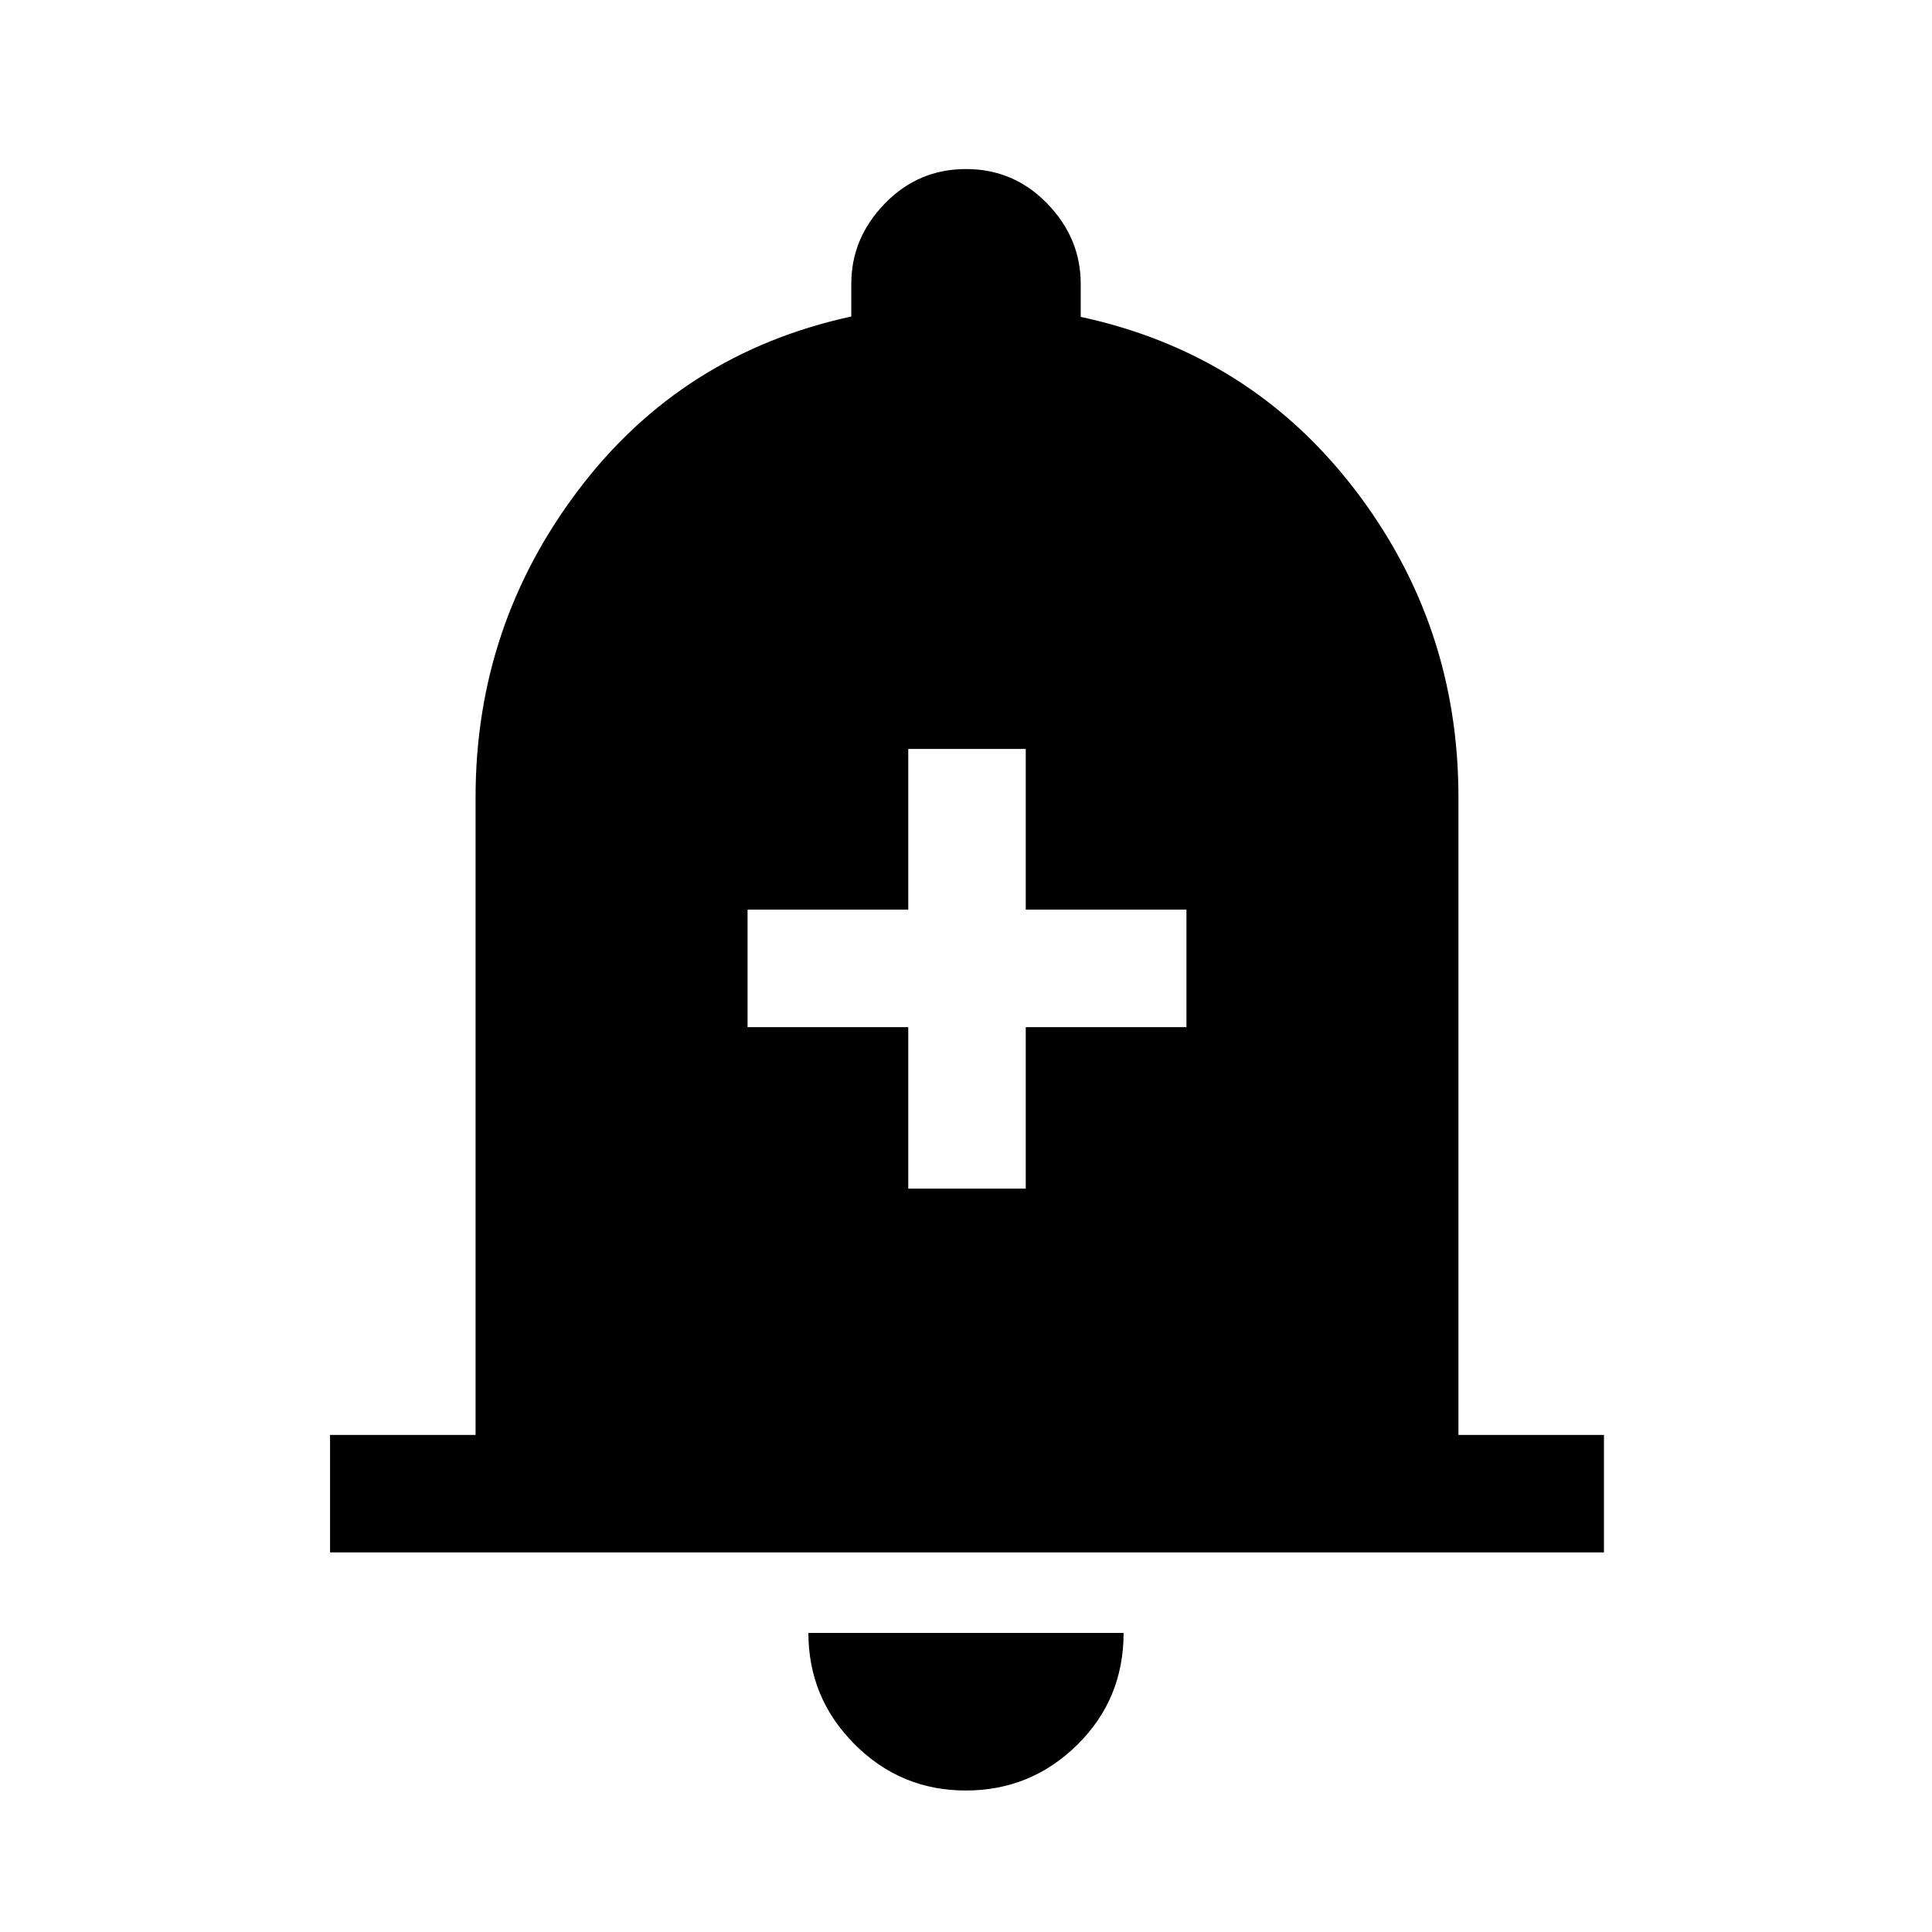 <svg xmlns="http://www.w3.org/2000/svg" height="48" viewBox="0 -960 960 960" width="48"><path d="M164-188.62V-247h72.31v-316.92q0-85.24 51.31-152.89 51.3-67.65 135.38-85.92V-819q0-22.67 16.63-39.83Q456.26-876 480.01-876q23.76 0 40.37 17.17Q537-841.67 537-819v16.46q84.08 18.08 135.88 85.38 51.81 67.3 51.81 153.24V-247H797v58.38H164ZM479.9-70.31q-32.35 0-55.28-23t-22.93-55.31h156.62q0 32.93-23.04 55.62-23.03 22.69-55.37 22.69Zm-28.59-299.08h58.38v-80.23h79.85V-508h-79.85v-79.85h-58.38V-508h-79.85v58.38h79.85v80.23Z"/></svg>